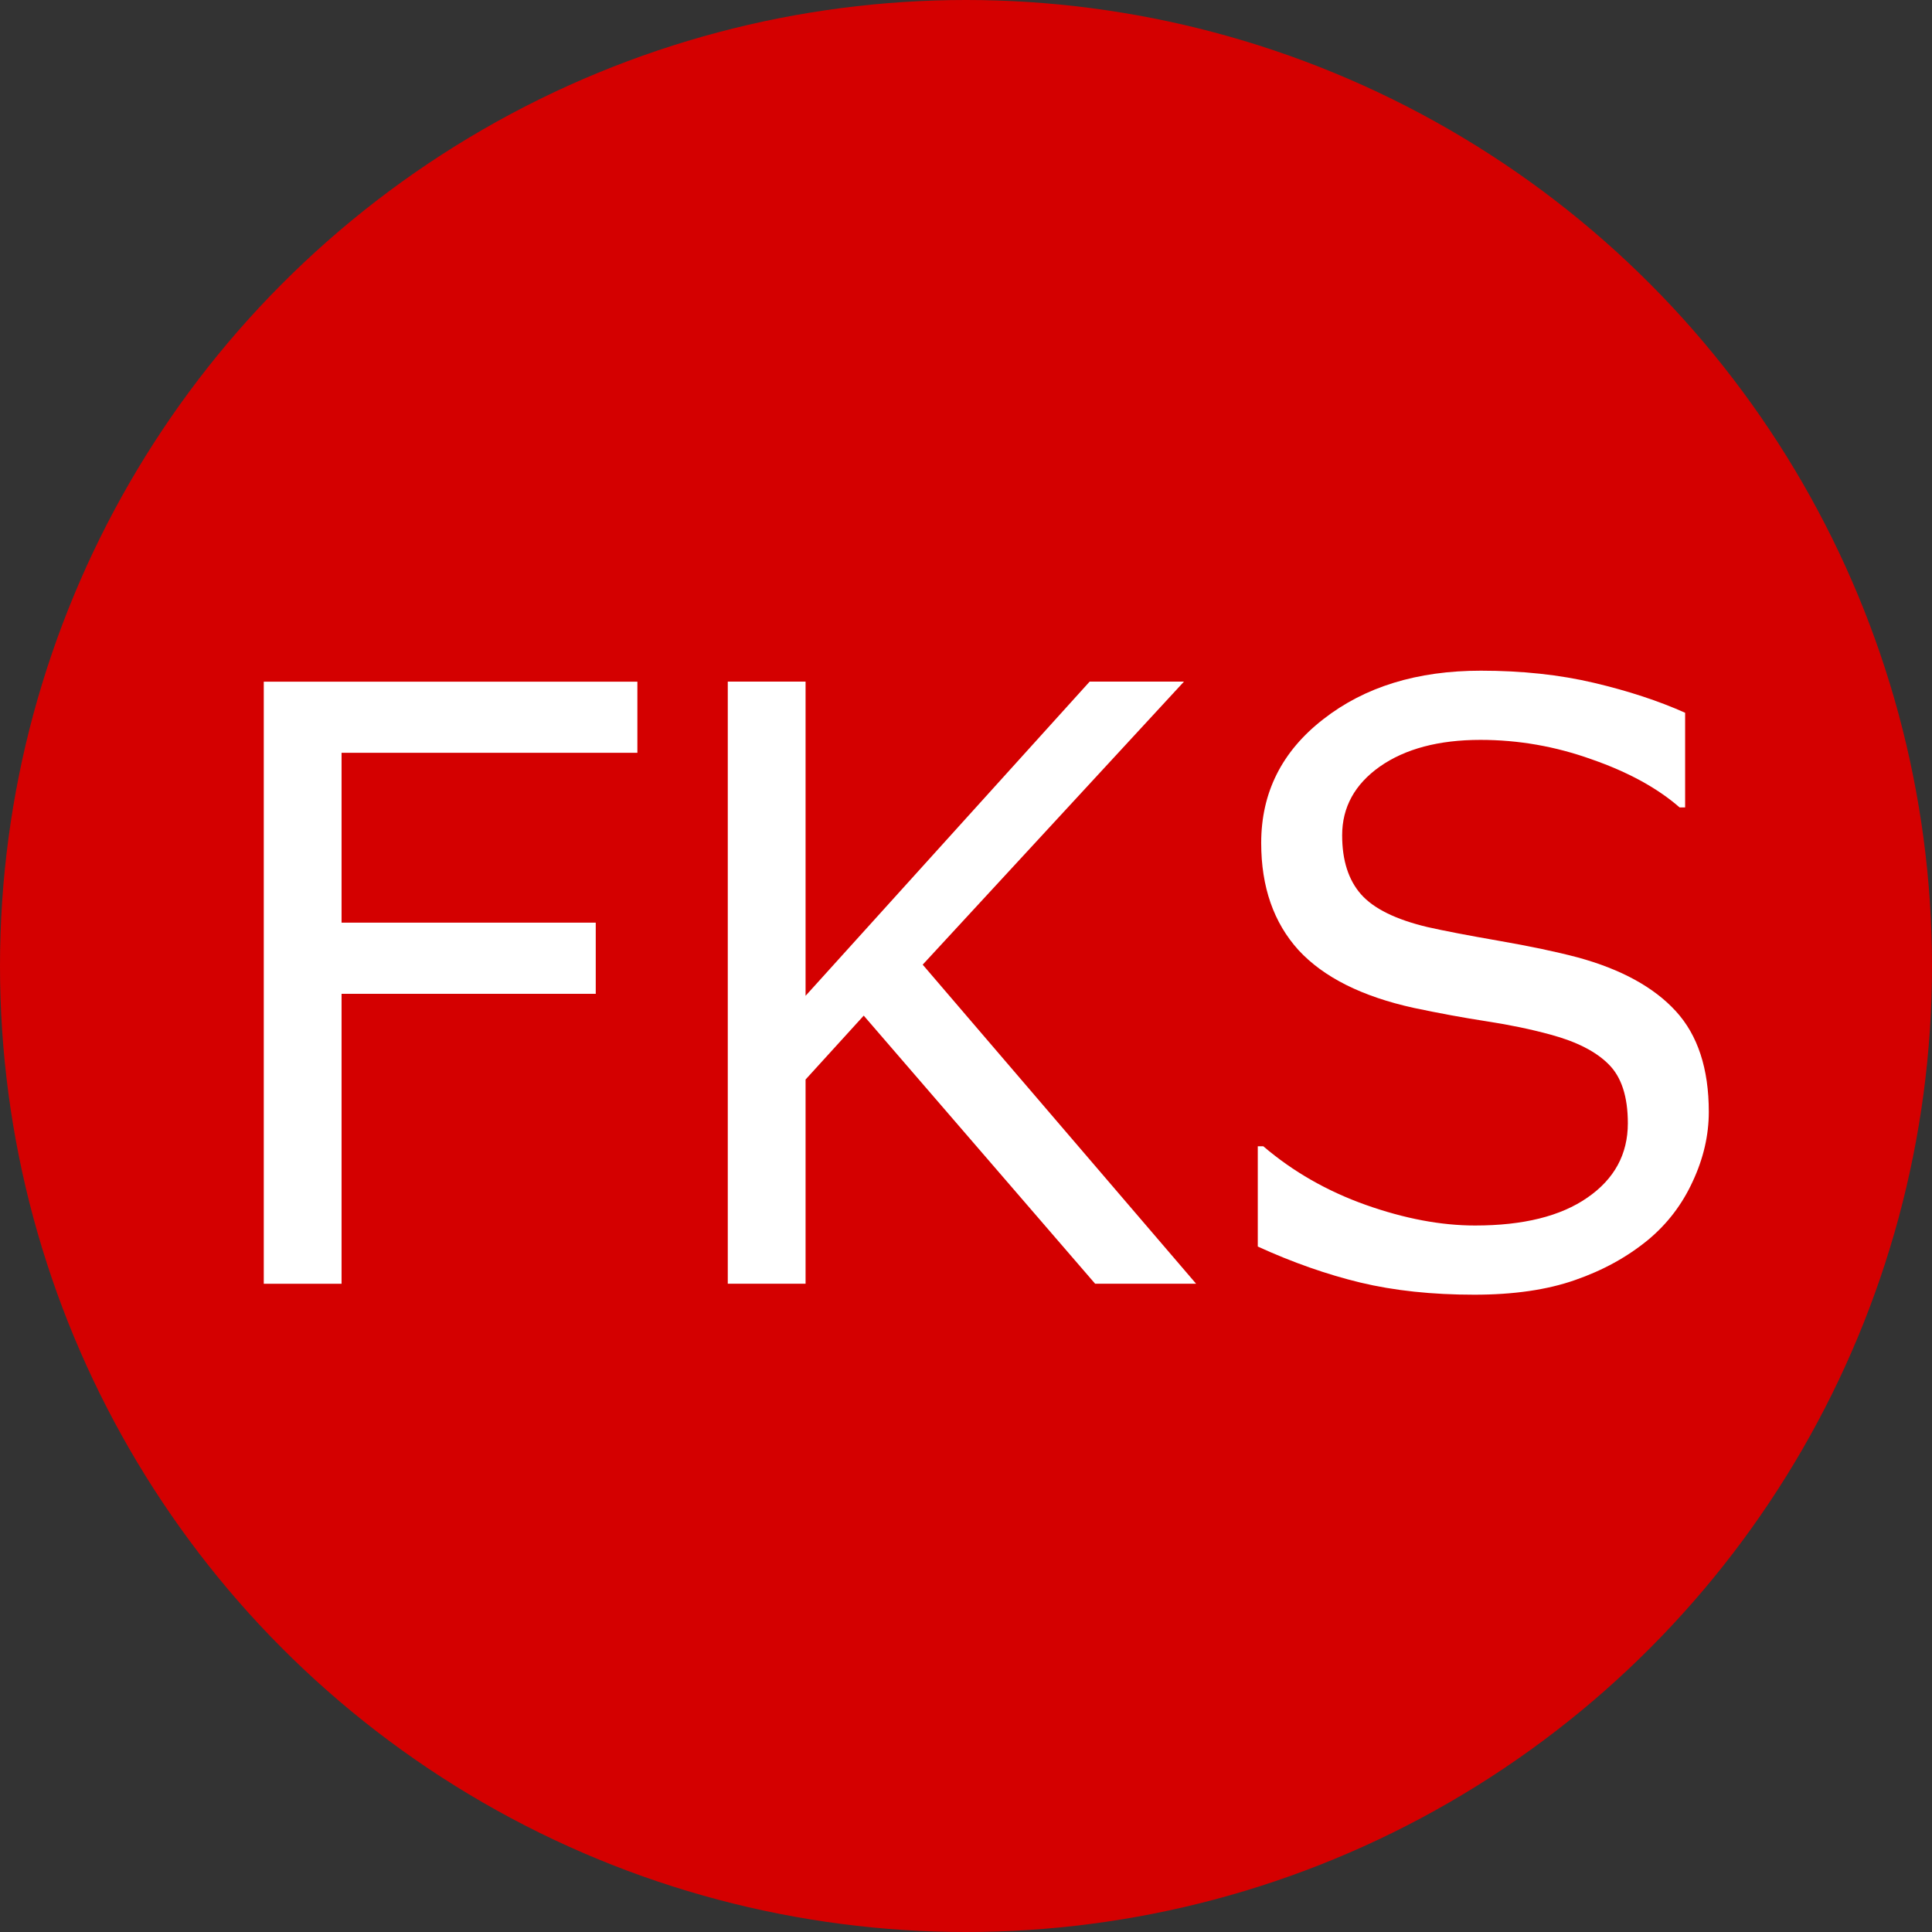 <?xml version="1.0" encoding="UTF-8" standalone="no"?>
<svg
   xmlns:dc="http://purl.org/dc/elements/1.1/"
   xmlns:cc="http://creativecommons.org/ns#"
   xmlns:rdf="http://www.w3.org/1999/02/22-rdf-syntax-ns#"
   xmlns:svg="http://www.w3.org/2000/svg"
   xmlns="http://www.w3.org/2000/svg"
   xmlns:sodipodi="http://sodipodi.sourceforge.net/DTD/sodipodi-0.dtd"
   xmlns:inkscape="http://www.inkscape.org/namespaces/inkscape"
   width="50px"
   height="50px"
   viewBox="0 0 50 50"
   version="1.1"
   id="svg94"
   sodipodi:docname="bfks.svg"
   inkscape:version="1.0 (4035a4fb49, 2020-05-01)">
  <rect x="0" y="0" width="50" height="50" fill="#333333" stroke="none"/>
  <sodipodi:namedview
     inkscape:document-rotation="0"
     pagecolor="#ffffff"
     bordercolor="#666666"
     borderopacity="1"
     objecttolerance="10"
     gridtolerance="10"
     guidetolerance="10"
     inkscape:pageopacity="0"
     inkscape:pageshadow="2"
     inkscape:window-width="1920"
     inkscape:window-height="1001"
     id="namedview96"
     showgrid="false"
     inkscape:zoom="11.737973"
     inkscape:cx="29.793863"
     inkscape:cy="22.633293"
     inkscape:window-x="-9"
     inkscape:window-y="-9"
     inkscape:window-maximized="1"
     inkscape:current-layer="Group" />
  <!-- Generator: Sketch 51.1 (57501) - http://www.bohemiancoding.com/sketch -->
  <desc
     id="desc82">Created with Sketch.</desc>
  <defs
     id="defs84" />
  <g
     id="Page-1"
     stroke="none"
     stroke-width="1"
     fill="none"
     fill-rule="evenodd">
    <g
       id="Group">
      <circle
         style="fill:#d40000;fill-opacity:1"
         id="Oval"
         fill="#875FC1"
         fill-rule="nonzero"
         cx="25"
         cy="25"
         r="25" />
      <g
         aria-label="FKS"
         transform="matrix(1.608,0,0,1.655,-16.197,-15.463)"
         id="text102"
         style="font-style:normal;font-weight:normal;font-size:32.375px;line-height:1.25;font-family:sans-serif;fill:#ffffff;fill-opacity:1;stroke:none;stroke-width:0.809">
        <path
           d="m 20.331,21.115 h -4.761 v 2.656 h 4.091 v 1.113 h -4.091 v 4.534 h -1.252 v -9.415 h 6.013 z"
           style="font-size:12.95px;fill:#ffffff;stroke-width:0.809"
           id="path104" />
        <path
           d="M 29.323,29.417 H 27.698 l -3.724,-4.192 -0.936,0.999 v 3.193 h -1.252 v -9.415 h 1.252 v 4.913 l 4.572,-4.913 h 1.518 l -4.205,4.426 z"
           style="font-size:12.95px;fill:#ffffff;stroke-width:0.809"
           id="path106" />
        <path
           d="m 37.575,26.73 q 0,0.55 -0.259,1.088 -0.253,0.537 -0.715,0.911 -0.506,0.405 -1.182,0.632 -0.67,0.228 -1.619,0.228 -1.018,0 -1.834,-0.19 -0.809,-0.19 -1.65,-0.563 v -1.568 h 0.089 q 0.715,0.594 1.65,0.917 0.936,0.322 1.758,0.322 1.163,0 1.808,-0.436 0.651,-0.436 0.651,-1.163 0,-0.626 -0.31,-0.923 -0.304,-0.297 -0.93,-0.462 -0.474,-0.126 -1.031,-0.209 -0.55,-0.082 -1.17,-0.209 -1.252,-0.266 -1.859,-0.904 -0.601,-0.645 -0.601,-1.676 0,-1.182 0.999,-1.935 0.999,-0.759 2.536,-0.759 0.993,0 1.821,0.19 0.828,0.19 1.467,0.468 v 1.48 h -0.089 q -0.537,-0.455 -1.416,-0.752 -0.873,-0.304 -1.789,-0.304 -1.005,0 -1.619,0.417 -0.607,0.417 -0.607,1.075 0,0.588 0.304,0.923 0.304,0.335 1.069,0.512 0.405,0.089 1.151,0.215 0.746,0.126 1.265,0.259 1.05,0.278 1.581,0.841 0.531,0.563 0.531,1.574 z"
           style="font-size:12.95px;fill:#ffffff;stroke-width:0.809"
           id="path108" />
      </g>
    </g>
  </g>
</svg>
